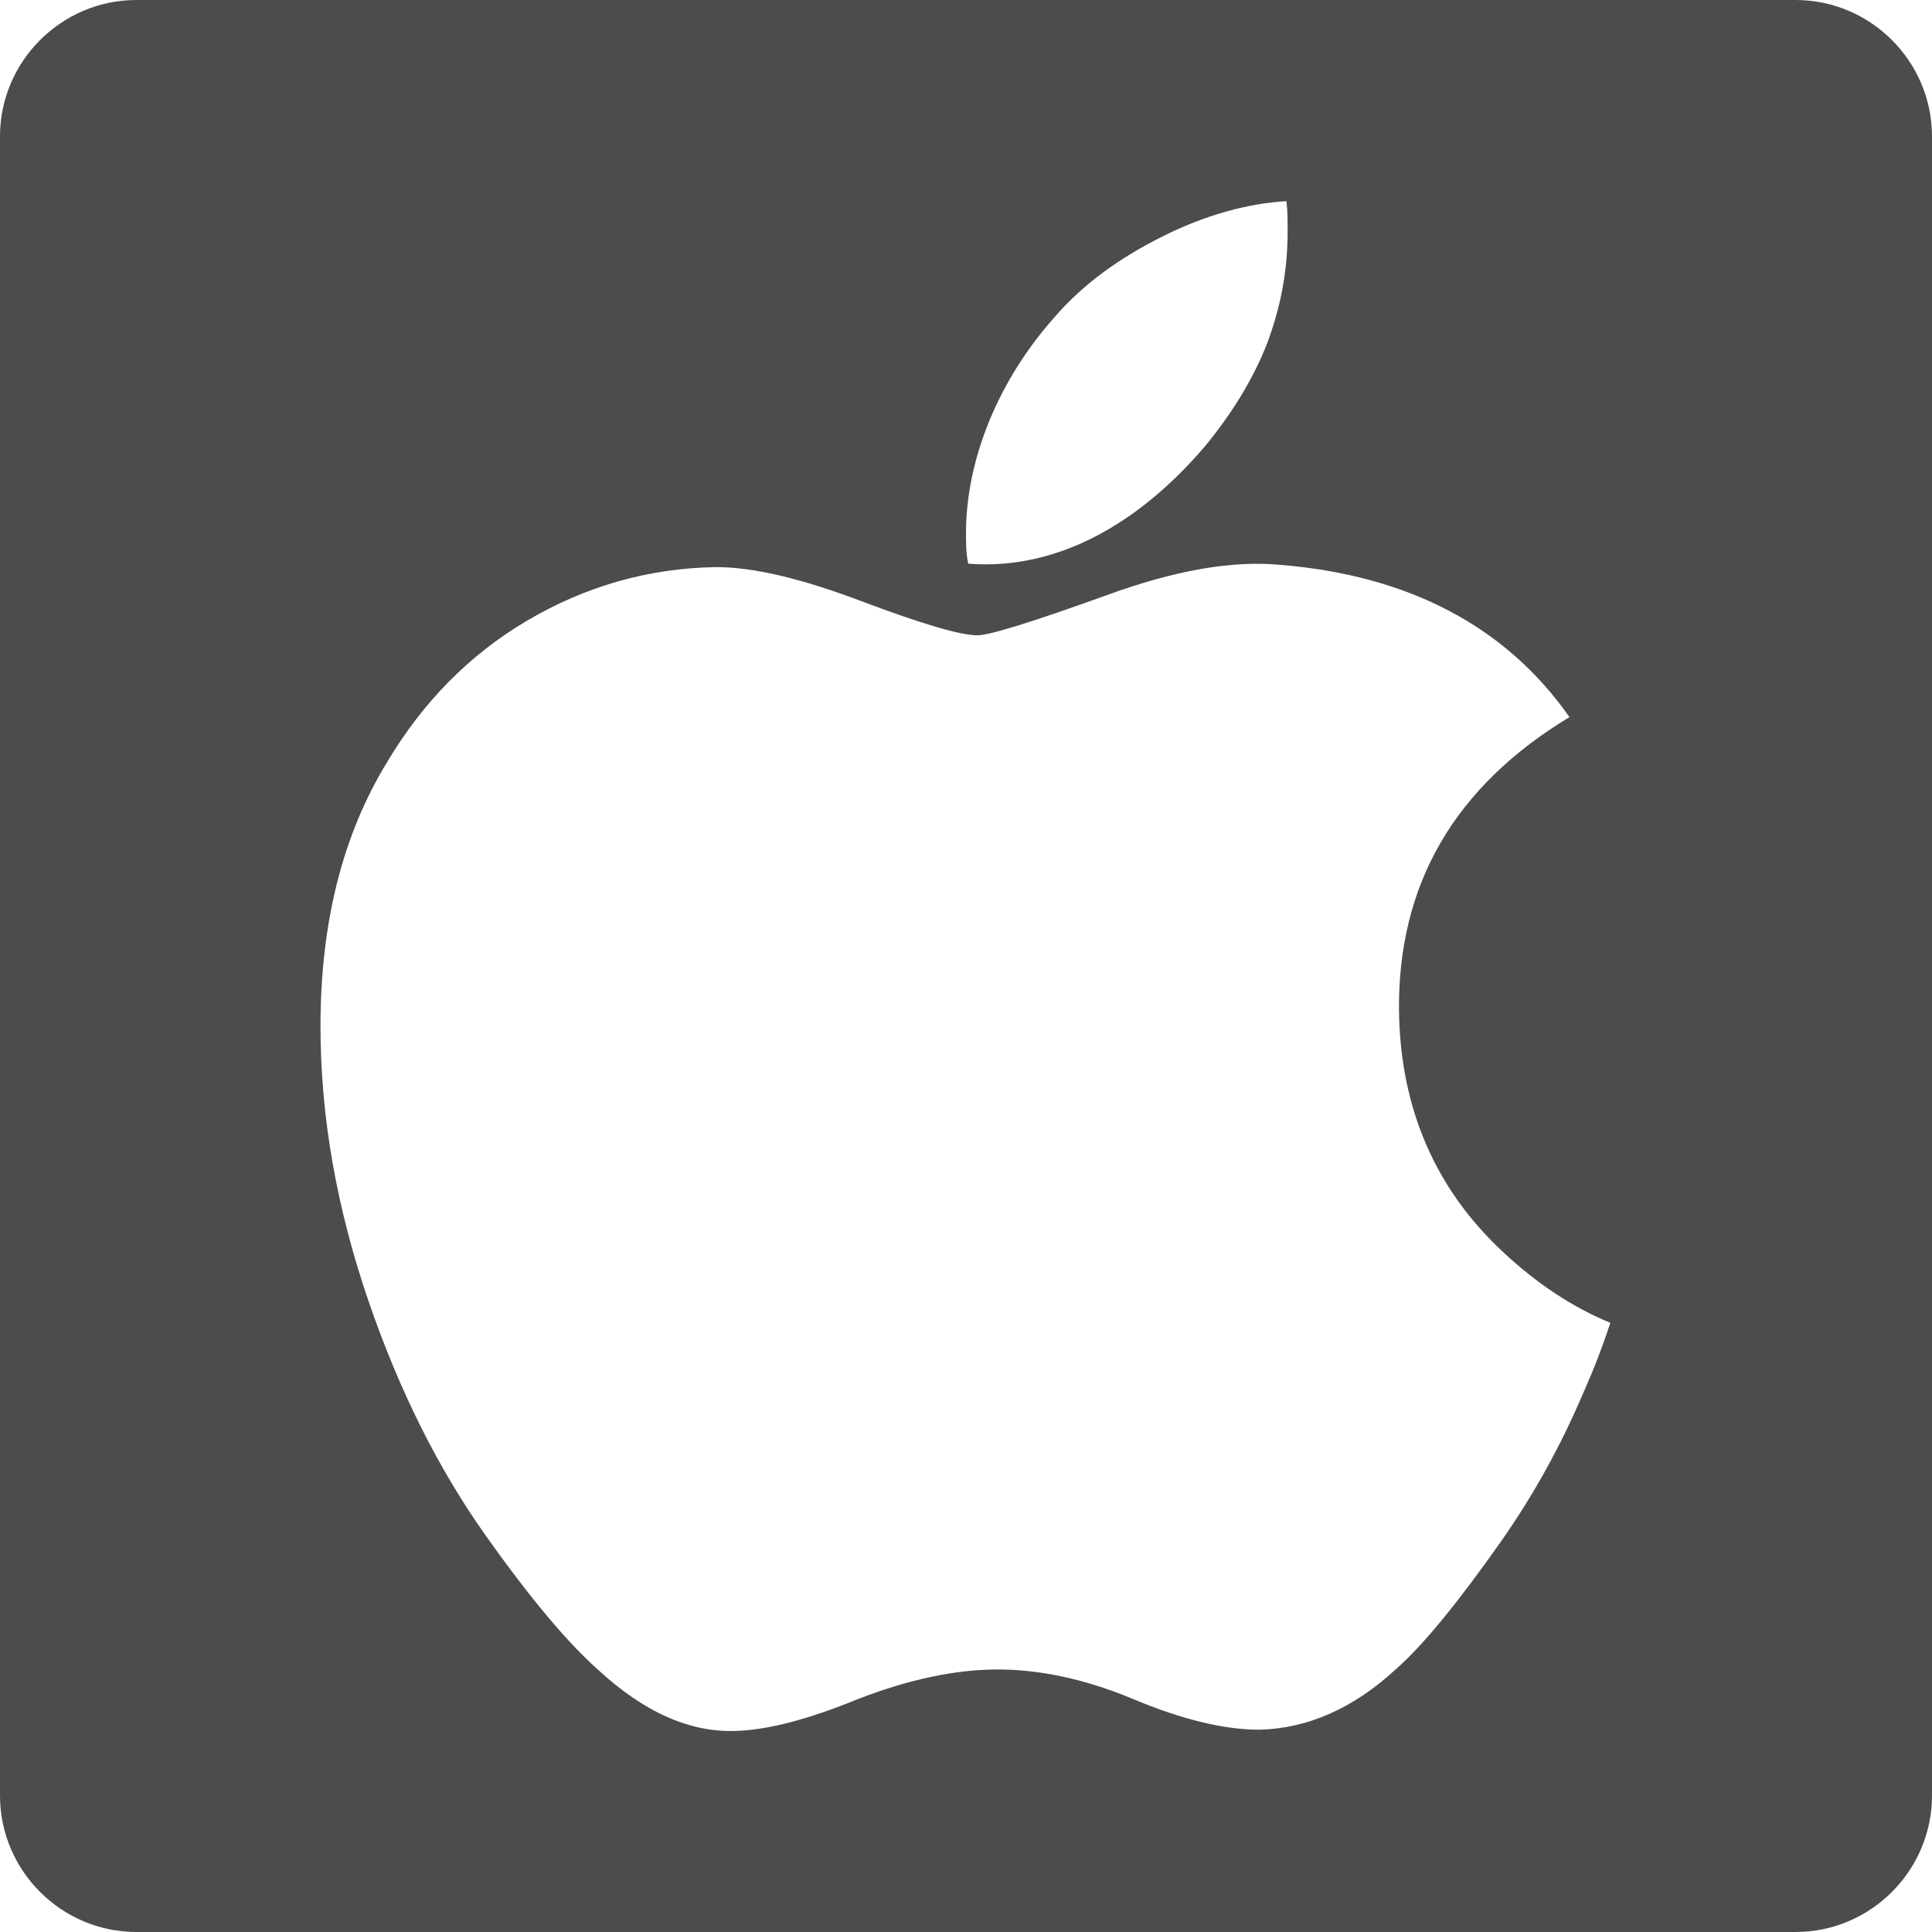 <?xml version="1.0" encoding="utf-8"?>
<!-- Generator: Adobe Illustrator 19.2.1, SVG Export Plug-In . SVG Version: 6.00 Build 0)  -->
<svg version="1.1" id="Layer_1" xmlns="http://www.w3.org/2000/svg" xmlns:xlink="http://www.w3.org/1999/xlink" x="0px" y="0px"
	 viewBox="0 0 170 170" style="enable-background:new 0 0 170 170;" xml:space="preserve">
<style type="text/css">
	.st0{fill:#4C4C4C;}
</style>
<path class="st0" d="M158,0H12C5.4,0,0,5.4,0,12v146c0,6.6,5.4,12,12,12h146c6.6,0,12-5.4,12-12V12C170,5.4,164.6,0,158,0z
	 M92.8,27.9c2.5-2.9,5.7-5.2,9.5-7.1c3.8-1.9,7.5-2.9,10.9-3.1c0.1,0.9,0.1,1.8,0.1,2.7c0,3.4-0.6,6.6-1.8,9.8
	c-1.2,3.1-3.1,6.2-5.5,9.1c-5.9,6.9-13.1,10.9-20.8,10.3C85,48.7,85,47.8,85,46.9C85,40.5,87.8,33.5,92.8,27.9z M139.3,122.6
	c-2,4.7-4.4,9-7.2,13c-3.8,5.4-6.9,9.2-9.3,11.3c-3.7,3.4-7.7,5.2-12,5.3c-3.1,0-6.8-0.9-11.1-2.7c-4.3-1.8-8.3-2.6-11.9-2.6
	c-3.8,0-7.9,0.9-12.3,2.6c-4.4,1.8-7.9,2.7-10.6,2.8c-4.1,0.2-8.2-1.6-12.3-5.4c-2.6-2.3-5.9-6.2-9.8-11.7
	c-4.2-5.9-7.6-12.7-10.3-20.5c-2.9-8.4-4.3-16.5-4.3-24.4c0-9,1.9-16.8,5.9-23.3c3.1-5.2,7.2-9.4,12.3-12.4c5.1-3,10.6-4.6,16.6-4.7
	c3.3,0,7.5,1,12.8,3c5.3,2,8.7,3,10.2,3c1.1,0,4.9-1.2,11.3-3.5c6-2.2,11.1-3.1,15.3-2.7c11.3,0.9,19.9,5.4,25.5,13.4
	c-10.1,6.1-15.1,14.7-15,25.8c0.1,8.6,3.2,15.8,9.3,21.4c2.8,2.6,5.9,4.7,9.3,6.1C141,118.5,140.2,120.6,139.3,122.6z"/>
</svg>
